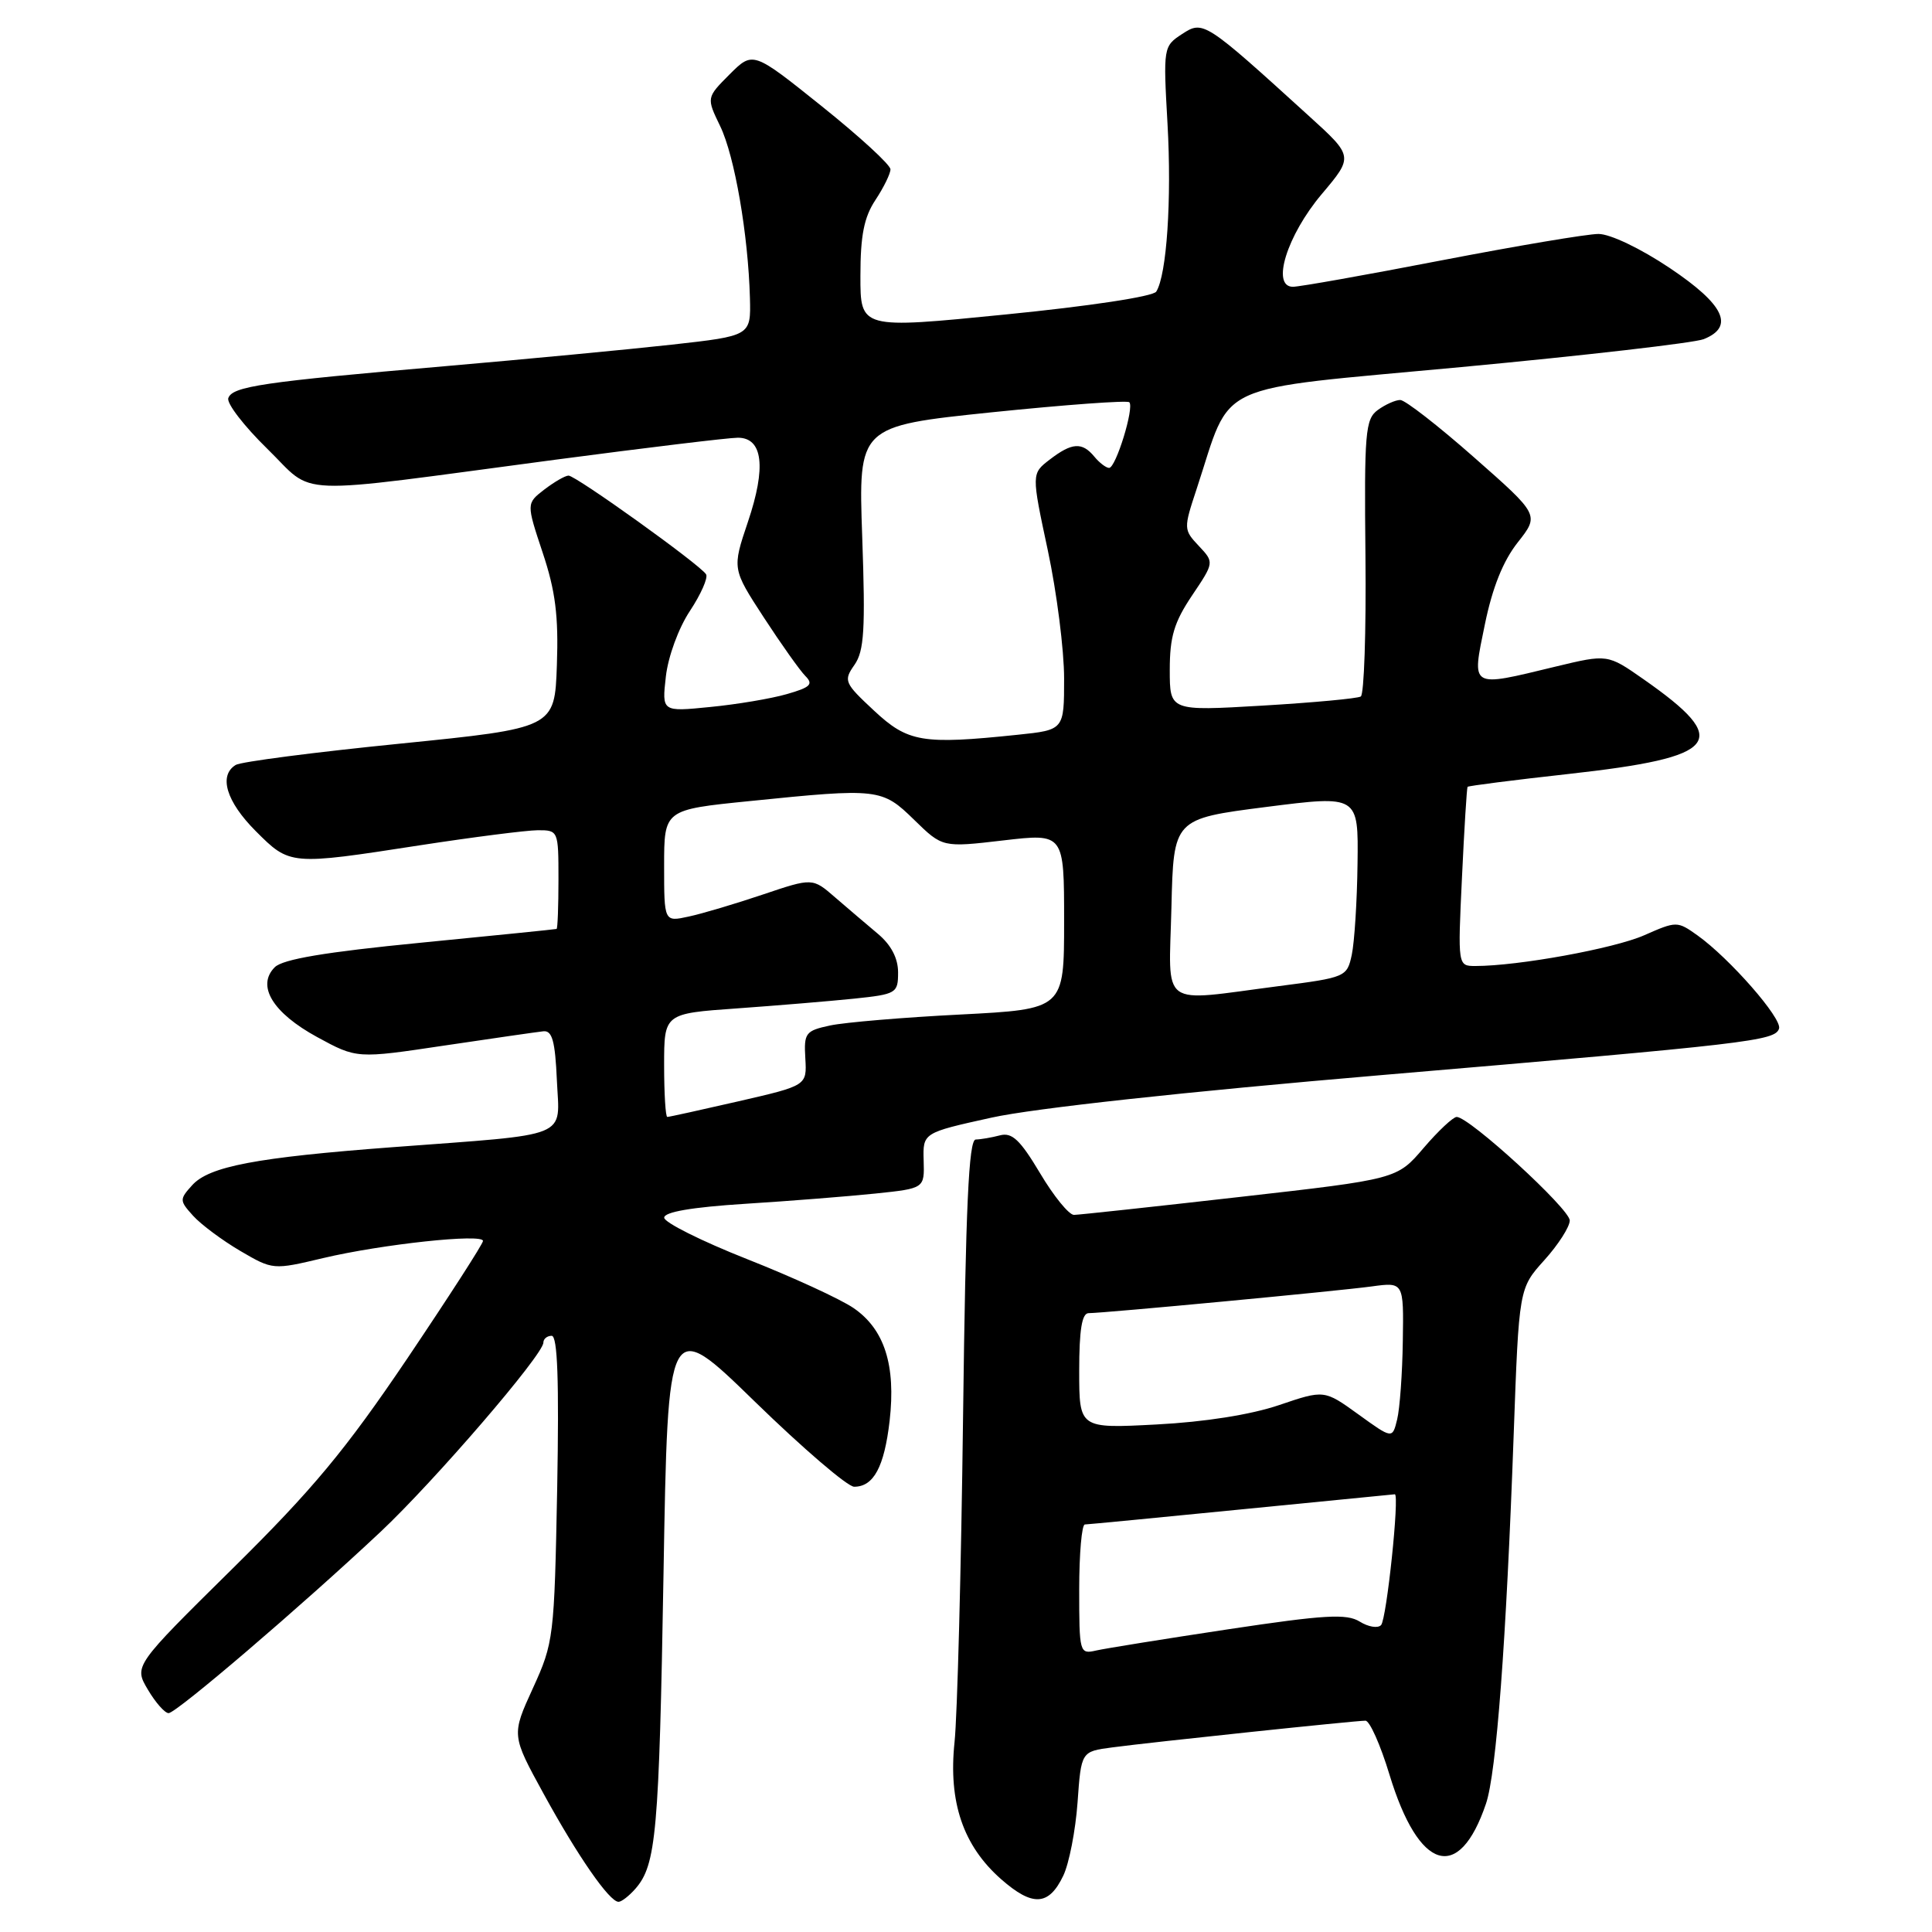 <?xml version="1.0" encoding="UTF-8" standalone="no"?>
<!DOCTYPE svg PUBLIC "-//W3C//DTD SVG 1.1//EN" "http://www.w3.org/Graphics/SVG/1.1/DTD/svg11.dtd" >
<svg xmlns="http://www.w3.org/2000/svg" xmlns:xlink="http://www.w3.org/1999/xlink" version="1.1" viewBox="0 0 256 256">
 <g >
 <path fill="currentColor"
d=" M 84.21 250.25 C 86.95 247.09 87.33 242.89 87.92 208.50 C 88.50 174.50 88.50 174.50 100.05 185.75 C 106.41 191.94 112.31 197.00 113.18 197.00 C 115.76 197.00 117.17 194.38 117.88 188.27 C 118.72 180.89 117.20 176.14 113.11 173.33 C 111.36 172.13 105.00 169.21 98.97 166.83 C 92.95 164.45 88.01 161.98 88.01 161.35 C 88.00 160.59 91.68 159.96 98.75 159.51 C 104.66 159.14 112.42 158.52 116.00 158.15 C 122.50 157.47 122.50 157.47 122.39 153.79 C 122.28 150.10 122.28 150.10 131.39 148.09 C 136.94 146.86 157.11 144.66 183.00 142.46 C 231.91 138.30 235.19 137.92 235.73 136.30 C 236.18 134.97 229.17 126.97 224.92 123.94 C 222.25 122.04 222.15 122.04 217.86 123.93 C 213.86 125.69 201.16 128.00 195.51 128.00 C 193.16 128.00 193.16 128.00 193.72 116.25 C 194.02 109.79 194.36 104.39 194.46 104.26 C 194.56 104.13 200.56 103.36 207.80 102.56 C 227.96 100.32 229.59 98.26 217.76 89.99 C 213.01 86.67 213.01 86.67 206.11 88.33 C 194.70 91.09 195.00 91.27 196.75 82.75 C 197.75 77.86 199.17 74.32 201.11 71.87 C 203.98 68.23 203.98 68.23 195.34 60.62 C 190.59 56.43 186.18 53.00 185.54 53.00 C 184.90 53.00 183.56 53.60 182.56 54.33 C 180.91 55.54 180.76 57.29 180.93 73.74 C 181.03 83.68 180.75 92.03 180.31 92.29 C 179.86 92.56 173.99 93.10 167.25 93.50 C 155.00 94.22 155.00 94.22 155.00 88.76 C 155.00 84.37 155.58 82.44 157.95 78.91 C 160.90 74.52 160.90 74.52 158.84 72.33 C 156.83 70.19 156.82 70.05 158.55 64.82 C 163.35 50.28 160.10 51.78 193.62 48.64 C 210.05 47.10 224.51 45.43 225.75 44.94 C 229.88 43.29 228.48 40.36 221.26 35.52 C 217.40 32.93 213.36 31.00 211.81 31.00 C 210.32 31.00 200.96 32.58 191.00 34.50 C 181.04 36.43 172.19 38.00 171.32 38.00 C 168.41 38.00 170.52 31.20 175.13 25.73 C 179.35 20.73 179.35 20.73 173.42 15.35 C 159.62 2.80 159.43 2.68 156.63 4.51 C 154.15 6.13 154.13 6.28 154.70 16.38 C 155.27 26.44 154.60 36.43 153.21 38.64 C 152.80 39.29 144.34 40.57 133.25 41.67 C 114.00 43.59 114.00 43.59 114.01 36.54 C 114.01 31.20 114.49 28.78 116.00 26.50 C 117.09 24.85 117.99 23.02 117.99 22.44 C 118.00 21.85 113.90 18.09 108.88 14.07 C 99.77 6.77 99.77 6.77 96.68 9.85 C 93.60 12.94 93.60 12.94 95.43 16.72 C 97.35 20.70 99.14 31.08 99.37 39.50 C 99.50 44.50 99.50 44.50 89.00 45.67 C 83.22 46.31 69.72 47.59 59.00 48.52 C 34.78 50.61 30.77 51.20 30.25 52.76 C 30.02 53.45 32.34 56.46 35.41 59.46 C 41.93 65.82 37.82 65.66 73.54 60.92 C 85.66 59.32 96.56 58.00 97.77 58.00 C 101.09 58.00 101.55 61.91 99.10 69.16 C 97.01 75.37 97.01 75.37 101.21 81.82 C 103.52 85.36 106.00 88.86 106.72 89.58 C 107.81 90.67 107.38 91.08 104.27 91.97 C 102.20 92.57 97.62 93.34 94.10 93.68 C 87.70 94.32 87.70 94.32 88.23 89.64 C 88.53 87.00 89.91 83.22 91.42 80.95 C 92.88 78.74 93.84 76.56 93.56 76.10 C 92.78 74.83 76.28 63.00 75.33 63.02 C 74.87 63.03 73.43 63.87 72.12 64.87 C 69.74 66.71 69.74 66.71 71.91 73.24 C 73.60 78.30 74.02 81.63 73.79 88.12 C 73.50 96.47 73.50 96.47 52.98 98.54 C 41.69 99.67 31.90 100.94 31.23 101.36 C 28.94 102.77 29.99 106.22 33.88 110.12 C 38.43 114.67 38.41 114.67 55.61 112.01 C 62.70 110.92 69.74 110.02 71.25 110.01 C 73.97 110.00 74.00 110.07 74.00 116.50 C 74.00 120.08 73.89 123.04 73.75 123.09 C 73.61 123.14 65.49 123.96 55.70 124.92 C 43.12 126.15 37.47 127.10 36.41 128.16 C 33.95 130.62 36.14 134.21 42.03 137.42 C 47.28 140.28 47.28 140.28 58.89 138.54 C 65.28 137.59 71.17 136.74 72.00 136.65 C 73.17 136.53 73.56 137.95 73.79 143.15 C 74.14 150.95 75.94 150.21 52.00 152.01 C 33.94 153.37 27.71 154.55 25.46 157.05 C 23.77 158.92 23.77 159.09 25.59 161.10 C 26.64 162.26 29.45 164.35 31.83 165.75 C 36.16 168.28 36.18 168.28 42.83 166.70 C 50.57 164.87 64.00 163.42 64.00 164.43 C 64.00 164.81 59.48 171.82 53.96 180.02 C 45.79 192.12 41.46 197.34 30.83 207.83 C 17.74 220.75 17.74 220.75 19.59 223.88 C 20.60 225.59 21.84 227.00 22.34 227.00 C 23.36 227.00 39.93 212.83 50.40 203.00 C 57.55 196.28 72.00 179.50 72.00 177.90 C 72.00 177.41 72.50 177.00 73.10 177.00 C 73.88 177.00 74.09 182.93 73.83 197.25 C 73.45 216.98 73.37 217.66 70.61 223.70 C 67.77 229.91 67.77 229.91 72.04 237.70 C 76.55 245.94 80.75 252.00 81.96 252.00 C 82.36 252.00 83.37 251.21 84.21 250.25 Z  M 140.89 248.54 C 141.66 246.93 142.51 242.57 142.78 238.85 C 143.26 232.08 143.26 232.08 147.38 231.54 C 152.63 230.84 179.58 228.00 180.93 228.00 C 181.49 228.00 182.92 231.21 184.11 235.14 C 188.00 247.94 193.33 249.55 196.90 239.00 C 198.28 234.94 199.58 217.60 200.57 190.11 C 201.27 170.71 201.27 170.71 204.63 166.98 C 206.48 164.93 208.00 162.56 208.00 161.72 C 208.00 160.19 194.69 148.00 193.02 148.00 C 192.55 148.00 190.57 149.85 188.63 152.12 C 185.11 156.24 185.11 156.24 164.30 158.60 C 152.86 159.90 142.96 160.97 142.31 160.98 C 141.65 160.99 139.62 158.50 137.81 155.45 C 135.17 151.03 134.10 150.02 132.50 150.44 C 131.40 150.73 129.95 150.98 129.29 150.99 C 128.36 151.00 127.96 159.85 127.61 187.75 C 127.36 207.96 126.85 227.36 126.48 230.86 C 125.65 238.79 127.62 244.58 132.66 249.01 C 136.83 252.67 138.97 252.55 140.89 248.54 Z  M 88.00 141.15 C 88.00 134.30 88.00 134.30 97.64 133.62 C 102.94 133.24 109.92 132.66 113.14 132.33 C 118.78 131.74 119.00 131.61 119.00 128.85 C 119.00 126.97 118.08 125.21 116.33 123.74 C 114.86 122.51 112.31 120.33 110.66 118.91 C 107.67 116.31 107.67 116.31 101.08 118.53 C 97.46 119.75 93.04 121.07 91.25 121.45 C 88.00 122.16 88.00 122.16 88.00 114.73 C 88.00 107.29 88.00 107.29 99.31 106.15 C 116.43 104.41 116.86 104.46 121.15 108.65 C 124.89 112.30 124.89 112.30 132.94 111.36 C 141.00 110.42 141.00 110.42 141.00 122.07 C 141.00 133.72 141.00 133.72 127.25 134.43 C 119.69 134.81 111.92 135.47 110.00 135.88 C 106.73 136.58 106.51 136.87 106.71 140.24 C 106.92 143.84 106.92 143.84 97.89 145.92 C 92.92 147.06 88.66 148.00 88.42 148.00 C 88.19 148.00 88.00 144.92 88.00 141.15 Z  M 155.22 120.25 C 155.50 108.50 155.50 108.50 167.75 106.93 C 180.00 105.37 180.00 105.37 179.88 114.43 C 179.82 119.42 179.47 124.85 179.12 126.50 C 178.49 129.45 178.33 129.52 169.49 130.66 C 153.42 132.74 154.89 133.82 155.22 120.25 Z  M 115.80 94.15 C 111.87 90.49 111.75 90.20 113.22 88.10 C 114.51 86.25 114.68 83.43 114.25 71.18 C 113.73 56.47 113.73 56.47 131.43 54.63 C 141.17 53.63 149.36 53.03 149.64 53.30 C 150.32 53.99 147.86 62.00 146.96 62.00 C 146.57 62.00 145.68 61.33 145.00 60.50 C 143.38 58.54 142.03 58.64 139.09 60.90 C 136.67 62.76 136.67 62.76 138.84 72.92 C 140.03 78.50 141.00 86.14 141.00 89.90 C 141.00 96.72 141.00 96.72 134.85 97.36 C 122.20 98.68 120.31 98.36 115.80 94.15 Z  M 143.00 210.61 C 143.00 205.87 143.34 202.00 143.75 202.00 C 144.16 201.99 153.50 201.09 164.50 200.00 C 175.50 198.91 184.64 198.01 184.82 198.00 C 185.47 197.99 183.74 214.53 183.00 215.33 C 182.58 215.79 181.31 215.58 180.17 214.87 C 178.44 213.80 175.55 213.96 162.80 215.88 C 154.39 217.15 146.49 218.42 145.25 218.70 C 143.05 219.21 143.00 219.02 143.00 210.61 Z  M 179.99 187.41 C 175.47 184.15 175.47 184.15 169.49 186.18 C 165.76 187.45 159.63 188.42 153.25 188.75 C 143.00 189.29 143.00 189.29 143.00 181.64 C 143.00 176.20 143.36 174.00 144.25 174.00 C 146.33 173.99 177.19 171.08 181.75 170.46 C 186.00 169.88 186.00 169.88 185.88 177.69 C 185.82 181.98 185.48 186.66 185.13 188.08 C 184.50 190.67 184.50 190.67 179.99 187.41 Z "/>
</g>
</svg>